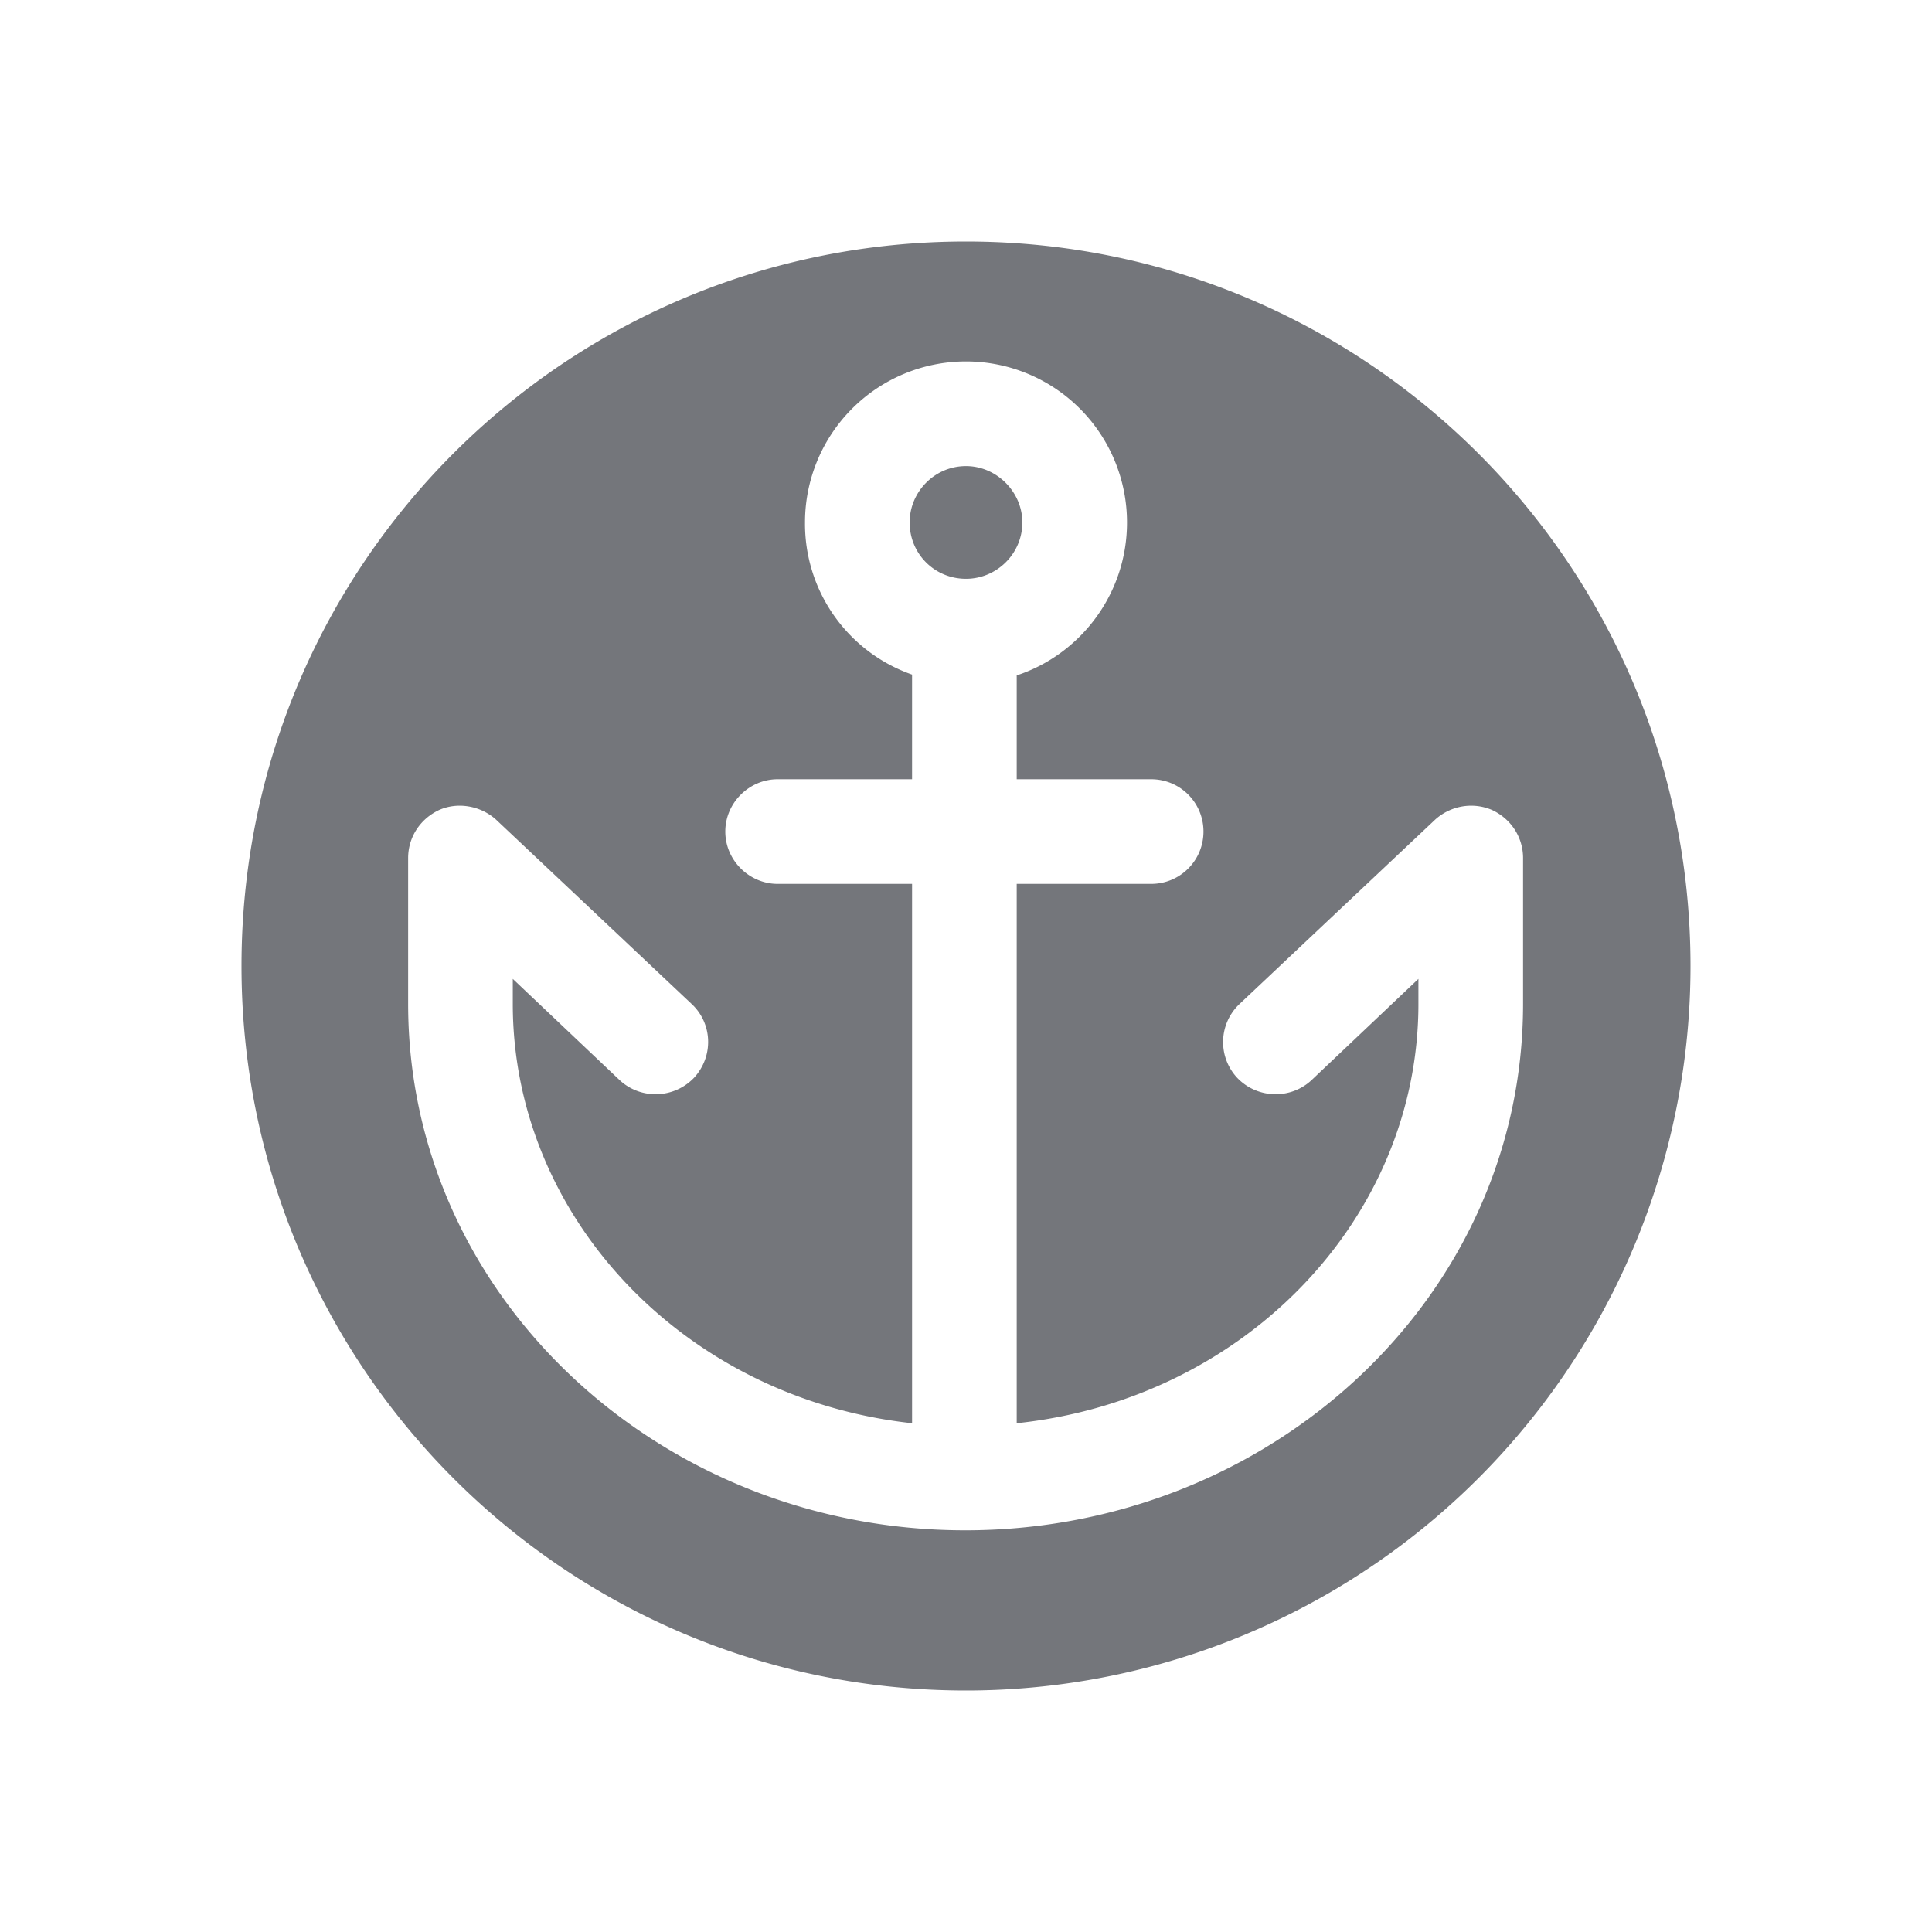 <svg xmlns="http://www.w3.org/2000/svg" fill="none" viewBox="0 0 24 24" focusable="false"><path fill="#74767B" fill-rule="evenodd" d="M21 12a9 9 0 0 1-9 9c-4.98 0-9-4.03-9-9 0-4.98 4.02-9 9-9 4.97 0 9 4.02 9 9m-7-5.51c0 .89-.58 1.64-1.37 1.9v1.29h1.67c.36 0 .65.29.65.65s-.29.65-.65.65h-1.67v6.7c2.84-.3 4.99-2.55 4.99-5.21v-.31l-1.33 1.26c-.26.24-.67.23-.92-.03a.65.65 0 0 1 .03-.92l2.43-2.29c.19-.17.46-.22.7-.12.24.11.39.34.39.6v1.81c0 3.65-3.14 6.54-6.93 6.54-3.78 0-6.92-2.89-6.92-6.54v-1.81c0-.26.15-.49.39-.6.23-.1.51-.05.7.12l2.43 2.29c.26.24.28.65.03.92-.25.26-.66.27-.92.03l-1.33-1.26v.31c0 2.65 2.13 4.9 4.96 5.21v-6.7H9.66c-.35 0-.65-.29-.65-.65s.3-.65.65-.65h1.67v-1.3A1.985 1.985 0 0 1 10 6.49a2 2 0 1 1 4 0m-1.3 0c0 .39-.32.7-.7.7-.39 0-.7-.31-.7-.7 0-.38.31-.7.7-.7.38 0 .7.32.7.7"/></svg>